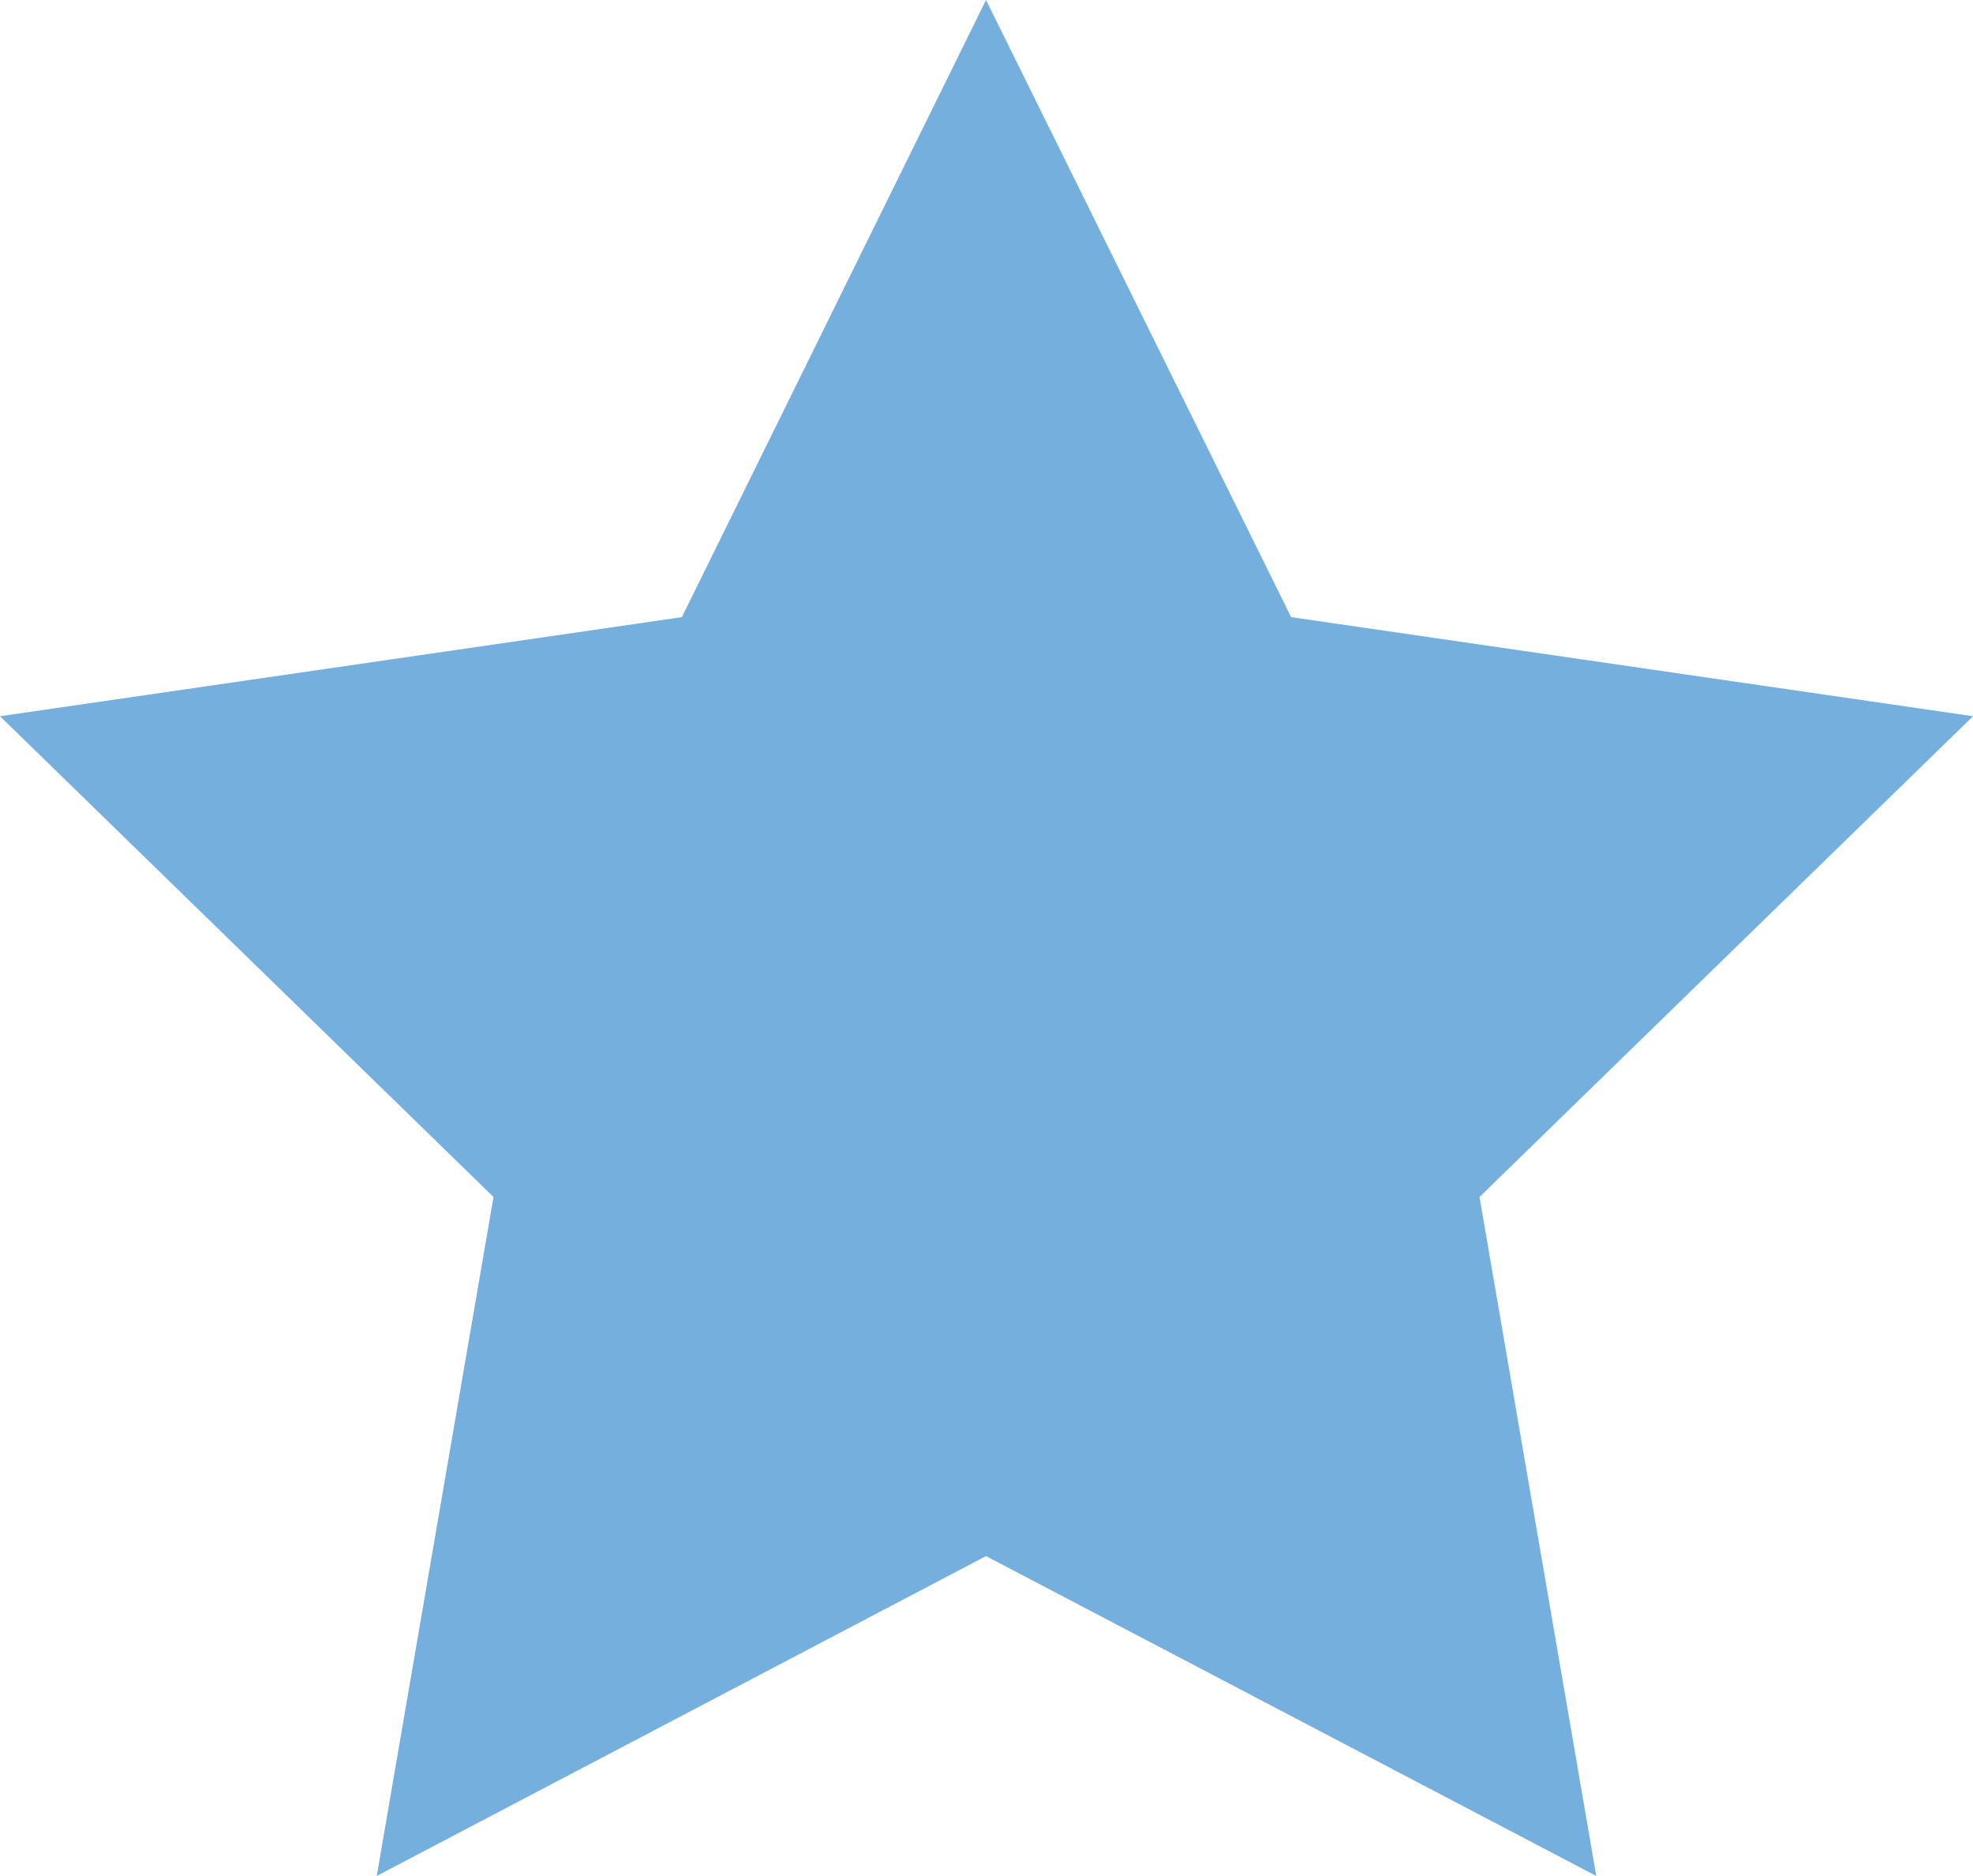 <?xml version="1.0" encoding="utf-8"?>
<!-- Generator: Adobe Illustrator 23.1.0, SVG Export Plug-In . SVG Version: 6.00 Build 0)  -->
<svg version="1.1" id="图层_1" xmlns="http://www.w3.org/2000/svg" xmlns:xlink="http://www.w3.org/1999/xlink" x="0px" y="0px"
	 viewBox="0 0 201.1 191.2" style="enable-background:new 0 0 201.1 191.2;" xml:space="preserve">
<style type="text/css">
	.st0{fill:#75AFDE;}
</style>
<polygon class="st0" points="100.5,0 131.6,62.9 201.1,73 150.8,122 162.7,191.2 100.5,158.6 38.4,191.2 50.3,122 0,73 69.5,62.9 
	"/>
</svg>
